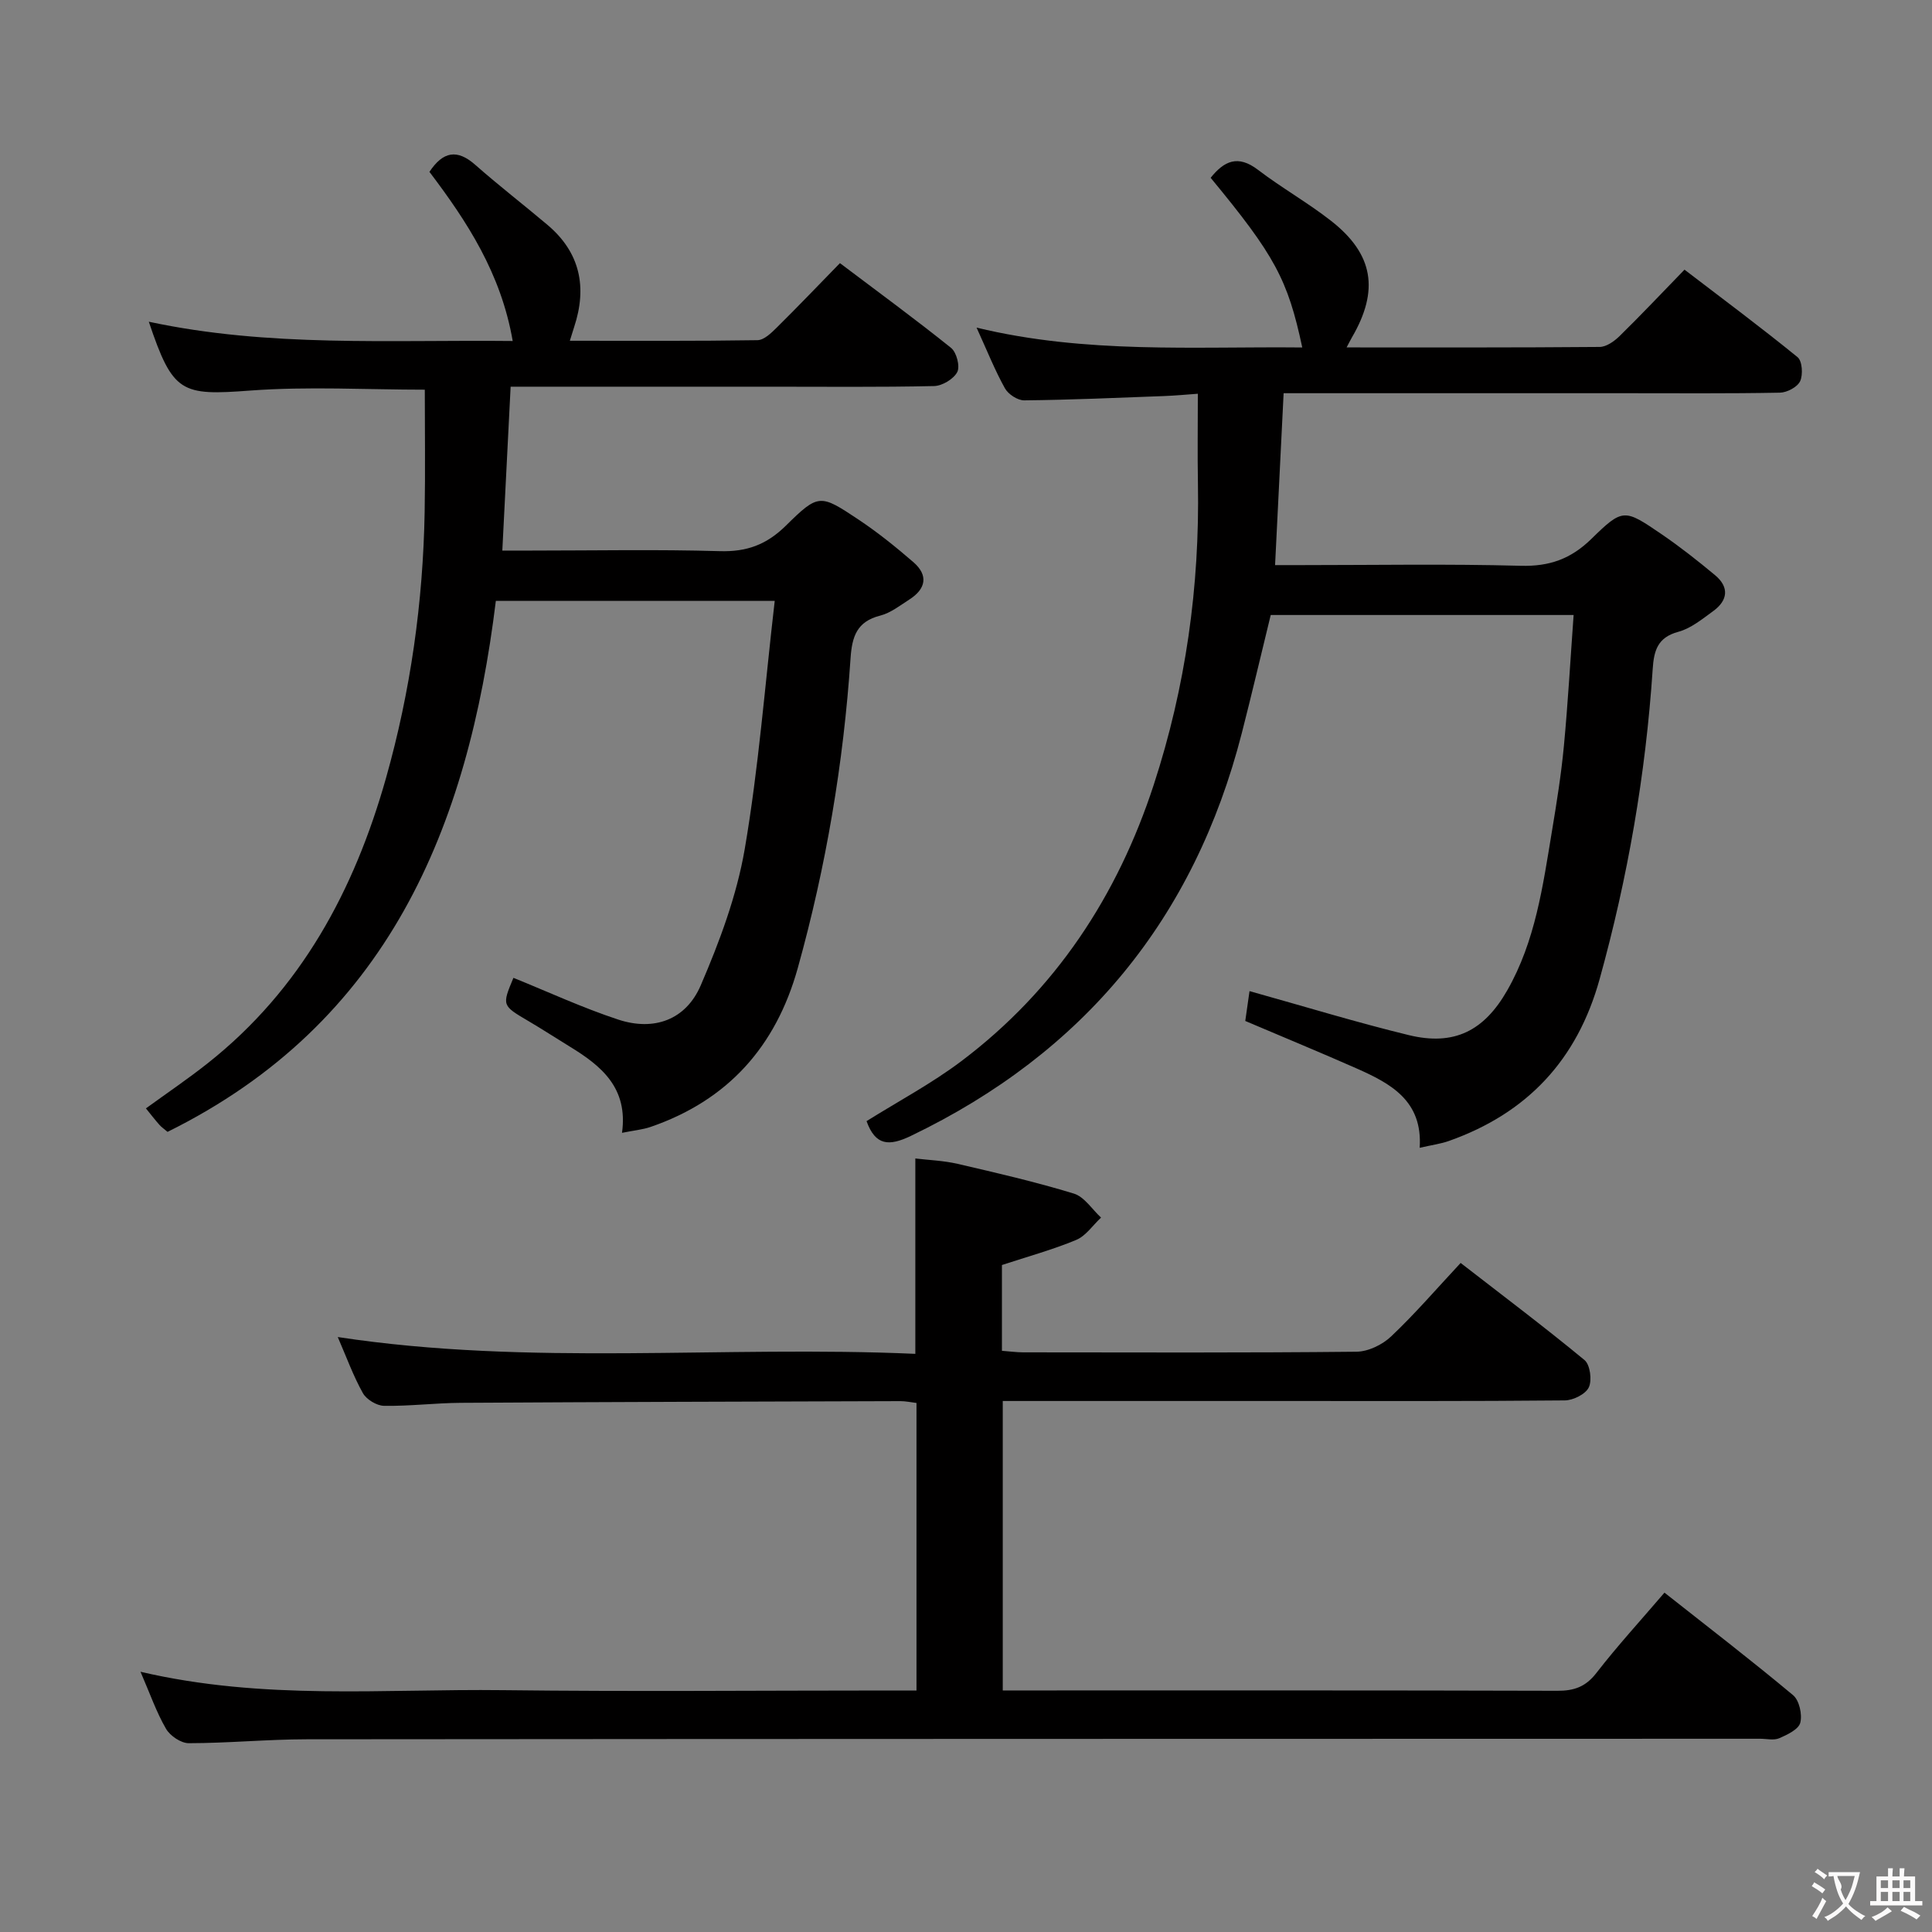 <svg enable-background="new 0 0 400 400" viewBox="0 0 400 400" xmlns="http://www.w3.org/2000/svg"><rect x="0" y="0" width="400" height="400" fill="#808080" stroke="none"/><g fill="#010000"><path d="m29.09 346.12c25.49 5.96 50.35 3.51 75.07 3.81 26.66.32 53.32.07 79.98.07h5.61c0-20.06 0-39.65 0-59.53-1.13-.14-2.24-.38-3.34-.38-30.32.09-60.64.17-90.96.35-5.32.03-10.63.71-15.94.62-1.51-.02-3.64-1.31-4.38-2.63-2-3.58-3.41-7.49-5.2-11.61 39.92 6.08 79.7 1.7 119.58 3.48 0-13.6 0-26.66 0-40.45 2.71.33 5.79.43 8.74 1.11 8.07 1.87 16.17 3.74 24.08 6.16 2.18.67 3.77 3.26 5.63 4.97-1.7 1.58-3.13 3.78-5.14 4.62-4.87 2.03-10 3.43-15.38 5.2v17.76c1.53.11 2.96.31 4.4.32 22.99.02 45.99.11 68.98-.13 2.44-.02 5.38-1.44 7.19-3.16 4.94-4.67 9.39-9.85 14.4-15.22 8.73 6.77 17.34 13.25 25.64 20.1 1.17.96 1.59 4.17.9 5.65-.66 1.41-3.23 2.69-4.97 2.71-19.66.19-39.32.12-58.98.12-18.99 0-37.97 0-57.39 0v59.93h5.37c36.49 0 72.98-.04 109.47.07 3.45.01 5.84-.82 8.05-3.67 4.37-5.64 9.21-10.92 14.11-16.65 9 7.1 17.96 13.99 26.63 21.23 1.28 1.07 1.93 3.99 1.49 5.7-.35 1.38-2.68 2.48-4.35 3.21-1.12.49-2.63.11-3.96.11-100.3.02-200.61.02-300.91.11-8.14.01-16.29.8-24.43.81-1.61 0-3.85-1.51-4.7-2.97-1.98-3.4-3.29-7.2-5.29-11.82z"/><path d="m258.7 205.2c11.57 3.23 22.19 6.49 32.98 9.11 9.39 2.28 15.58-.87 20.37-9.25 5.83-10.2 7.38-21.6 9.25-32.89.98-5.89 1.93-11.81 2.49-17.75.84-8.9 1.34-17.83 2.01-27.09-21.14 0-41.9 0-62.71 0-1.98 8.08-3.89 16.27-5.98 24.42-9.85 38.47-32.71 66.22-68.53 83.43-4.54 2.18-7.34 2.02-9.17-3.06 6.55-4.1 13.47-7.78 19.64-12.43 19.47-14.69 32.3-34.17 39.83-57.24 6.61-20.25 9.52-41.06 9.14-62.35-.11-5.95-.02-11.9-.02-18.58-2.26.16-4.64.39-7.02.48-9.64.36-19.28.79-28.92.89-1.36.02-3.33-1.27-4.01-2.51-2.09-3.76-3.69-7.79-5.86-12.55 22.66 5.48 45.03 3.88 67.43 4.11-3-14.08-5.69-19.05-18.97-35.13 2.79-3.47 5.62-4.84 9.8-1.65 4.89 3.73 10.3 6.78 15.14 10.57 8.8 6.89 9.99 14.39 4.31 24.13-.31.53-.57 1.08-1.1 2.07 17.79 0 35.09.05 52.39-.1 1.4-.01 3.04-1.18 4.14-2.26 4.4-4.31 8.62-8.79 13.43-13.74 8.04 6.15 15.86 11.97 23.41 18.12.97.79 1.15 3.63.53 4.97-.57 1.22-2.73 2.36-4.21 2.38-10.66.2-21.33.11-31.99.11-21.66 0-43.33 0-64.99 0-1.79 0-3.58 0-5.75 0-.59 11.93-1.16 23.34-1.77 35.59h5.39c15.16 0 30.34-.27 45.49.14 5.93.16 10.36-1.42 14.6-5.56 6.54-6.4 6.83-6.24 14.54-.98 3.84 2.62 7.5 5.51 11.07 8.48 2.99 2.49 2.66 5.23-.38 7.44-2.27 1.65-4.62 3.59-7.23 4.29-4.33 1.17-5.05 3.94-5.3 7.75-1.45 21.76-5.15 43.12-10.99 64.17-4.64 16.73-14.99 27.75-31.19 33.49-1.68.6-3.49.83-6.06 1.42.65-9.76-6.03-13.32-13.08-16.44-7.44-3.29-14.97-6.39-23.03-9.82.26-1.87.57-4.05.88-6.18z"/><path d="m106.15 70.6c-2.43-14.04-9.49-24.79-17.24-35.02 2.82-4.24 5.73-4.76 9.48-1.46 4.86 4.29 10 8.25 14.95 12.43 6.8 5.74 8.26 12.93 5.52 21.19-.24.73-.46 1.46-.88 2.81 13.3 0 26.08.08 38.85-.12 1.36-.02 2.87-1.5 4-2.62 4.37-4.32 8.61-8.76 13.07-13.33 8.01 6.05 15.65 11.63 23.01 17.55 1.14.91 1.89 3.82 1.28 5-.76 1.45-3.12 2.87-4.82 2.9-11.33.25-22.66.13-33.99.13-16 0-31.99 0-47.99 0-1.79 0-3.58 0-5.67 0-.58 11.39-1.13 22.31-1.72 33.93h6.02c13 0 26-.26 38.99.12 5.58.17 9.69-1.33 13.7-5.28 6.76-6.67 7.1-6.54 15-1.28 4 2.66 7.77 5.7 11.41 8.85 3.14 2.73 2.57 5.53-.83 7.71-1.95 1.25-3.9 2.8-6.07 3.35-4.82 1.22-5.82 4.34-6.12 8.8-1.46 21.75-5.07 43.15-10.93 64.17-4.53 16.24-14.46 27.38-30.48 32.89-1.64.56-3.43.72-5.91 1.22 1.3-9.36-4.34-13.9-10.84-17.87-2.84-1.74-5.63-3.56-8.5-5.25-5.52-3.25-5.54-3.22-3.14-8.97 7.22 2.92 14.31 6.21 21.69 8.64 7.4 2.44 14 .09 17.09-7.08 3.9-9.06 7.45-18.57 9.11-28.23 2.88-16.82 4.18-33.91 6.21-51.38-19.66 0-38.54 0-57.74 0-5.75 47-22.37 87.39-67.97 109.94-.7-.6-1.26-.97-1.68-1.45-.88-.99-1.69-2.04-2.8-3.41 4.35-3.16 8.7-6.1 12.8-9.35 19.31-15.28 30.33-35.77 36.91-59.05 5.09-18.02 7.67-36.4 8-55.09.15-8.44.03-16.89.03-25.31-11.97 0-24.11-.71-36.13.18-14.32 1.07-16.03.56-21.01-14.25 24.92 5.33 49.75 3.72 75.34 3.99z"/></g><path d="m377.9 391.2c-.2.3-.4.5-.6.8-.7-.6-1.4-1-2.2-1.5.2-.3.4-.5.5-.8.6.4 1.4.8 2.3 1.5zm-1.8 6.1c-.2-.2-.5-.4-.9-.6.4-.6.8-1.2 1.2-1.9s.7-1.3.9-1.9c.3.3.5.5.8.7-.7 1.3-1.4 2.6-2 3.7zm2.2-9c-.3.3-.5.5-.6.8-.6-.6-1.3-1.1-2-1.5.3-.3.5-.5.6-.7.6.5 1.3.9 2 1.4zm.3.2v-.9h2 4.5c-.3 1.3-.6 2.5-1 3.6s-.9 2.1-1.4 3c.4.5 1 1 1.6 1.4s1.2.8 1.9 1.1c-.3.2-.5.4-.8.8-.4-.3-1-.7-1.6-1.2s-1.2-1.1-1.6-1.6c-.5.6-1.1 1.1-1.7 1.6s-1.4.9-2.1 1.4c-.1-.3-.3-.5-.7-.8.6-.2 1.2-.5 1.9-1s1.4-1.1 2-1.8c-.5-.8-.9-1.6-1.2-2.5s-.6-2-.8-3.2c-.4.1-.7.1-1 .1zm2.5 2.7c.3 1 .7 1.7 1 2.2.3-.5.6-1.1 1-2s.6-1.9.9-3h-3.2-.4c.1.9 1.3 1.8.7 2.8z" fill="#fbfafa"/><path d="m396.5 388.5v1.5 3.6h1.5v.9c-.4 0-1 0-1.7 0h-7.9c-.5 0-.9 0-1.2 0v-.9h1.3v-3.5c0-.7 0-1.2 0-1.6h2.4c0-.8 0-1.4 0-1.7h1c0 .3-.1.8-.1 1.7h1.5c0-.8 0-1.4 0-1.7h1c0 .3-.1.9-.1 1.7zm-8.2 9.2c-.2-.3-.5-.5-.8-.8.8-.3 1.4-.6 1.9-.9s1-.7 1.4-1.1c.3.3.6.5.9.8-1.6 1-2.8 1.6-3.4 2zm2.6-6.8v-1.6h-1.5v1.6zm0 2.7v-1.9h-1.5v1.9zm2.4-2.7v-1.6h-1.5v1.6zm0 2.7v-1.9h-1.5v1.9zm.2 2 .7-.8c.4.2.9.5 1.6.8s1.3.7 1.8 1c-.3.3-.5.5-.8.8-.4-.3-1.5-1-3.3-1.8zm2-4.7v-1.6h-1.4v1.6zm0 2.7v-1.9h-1.4v1.9z" fill="#fbfafa"/></svg>
